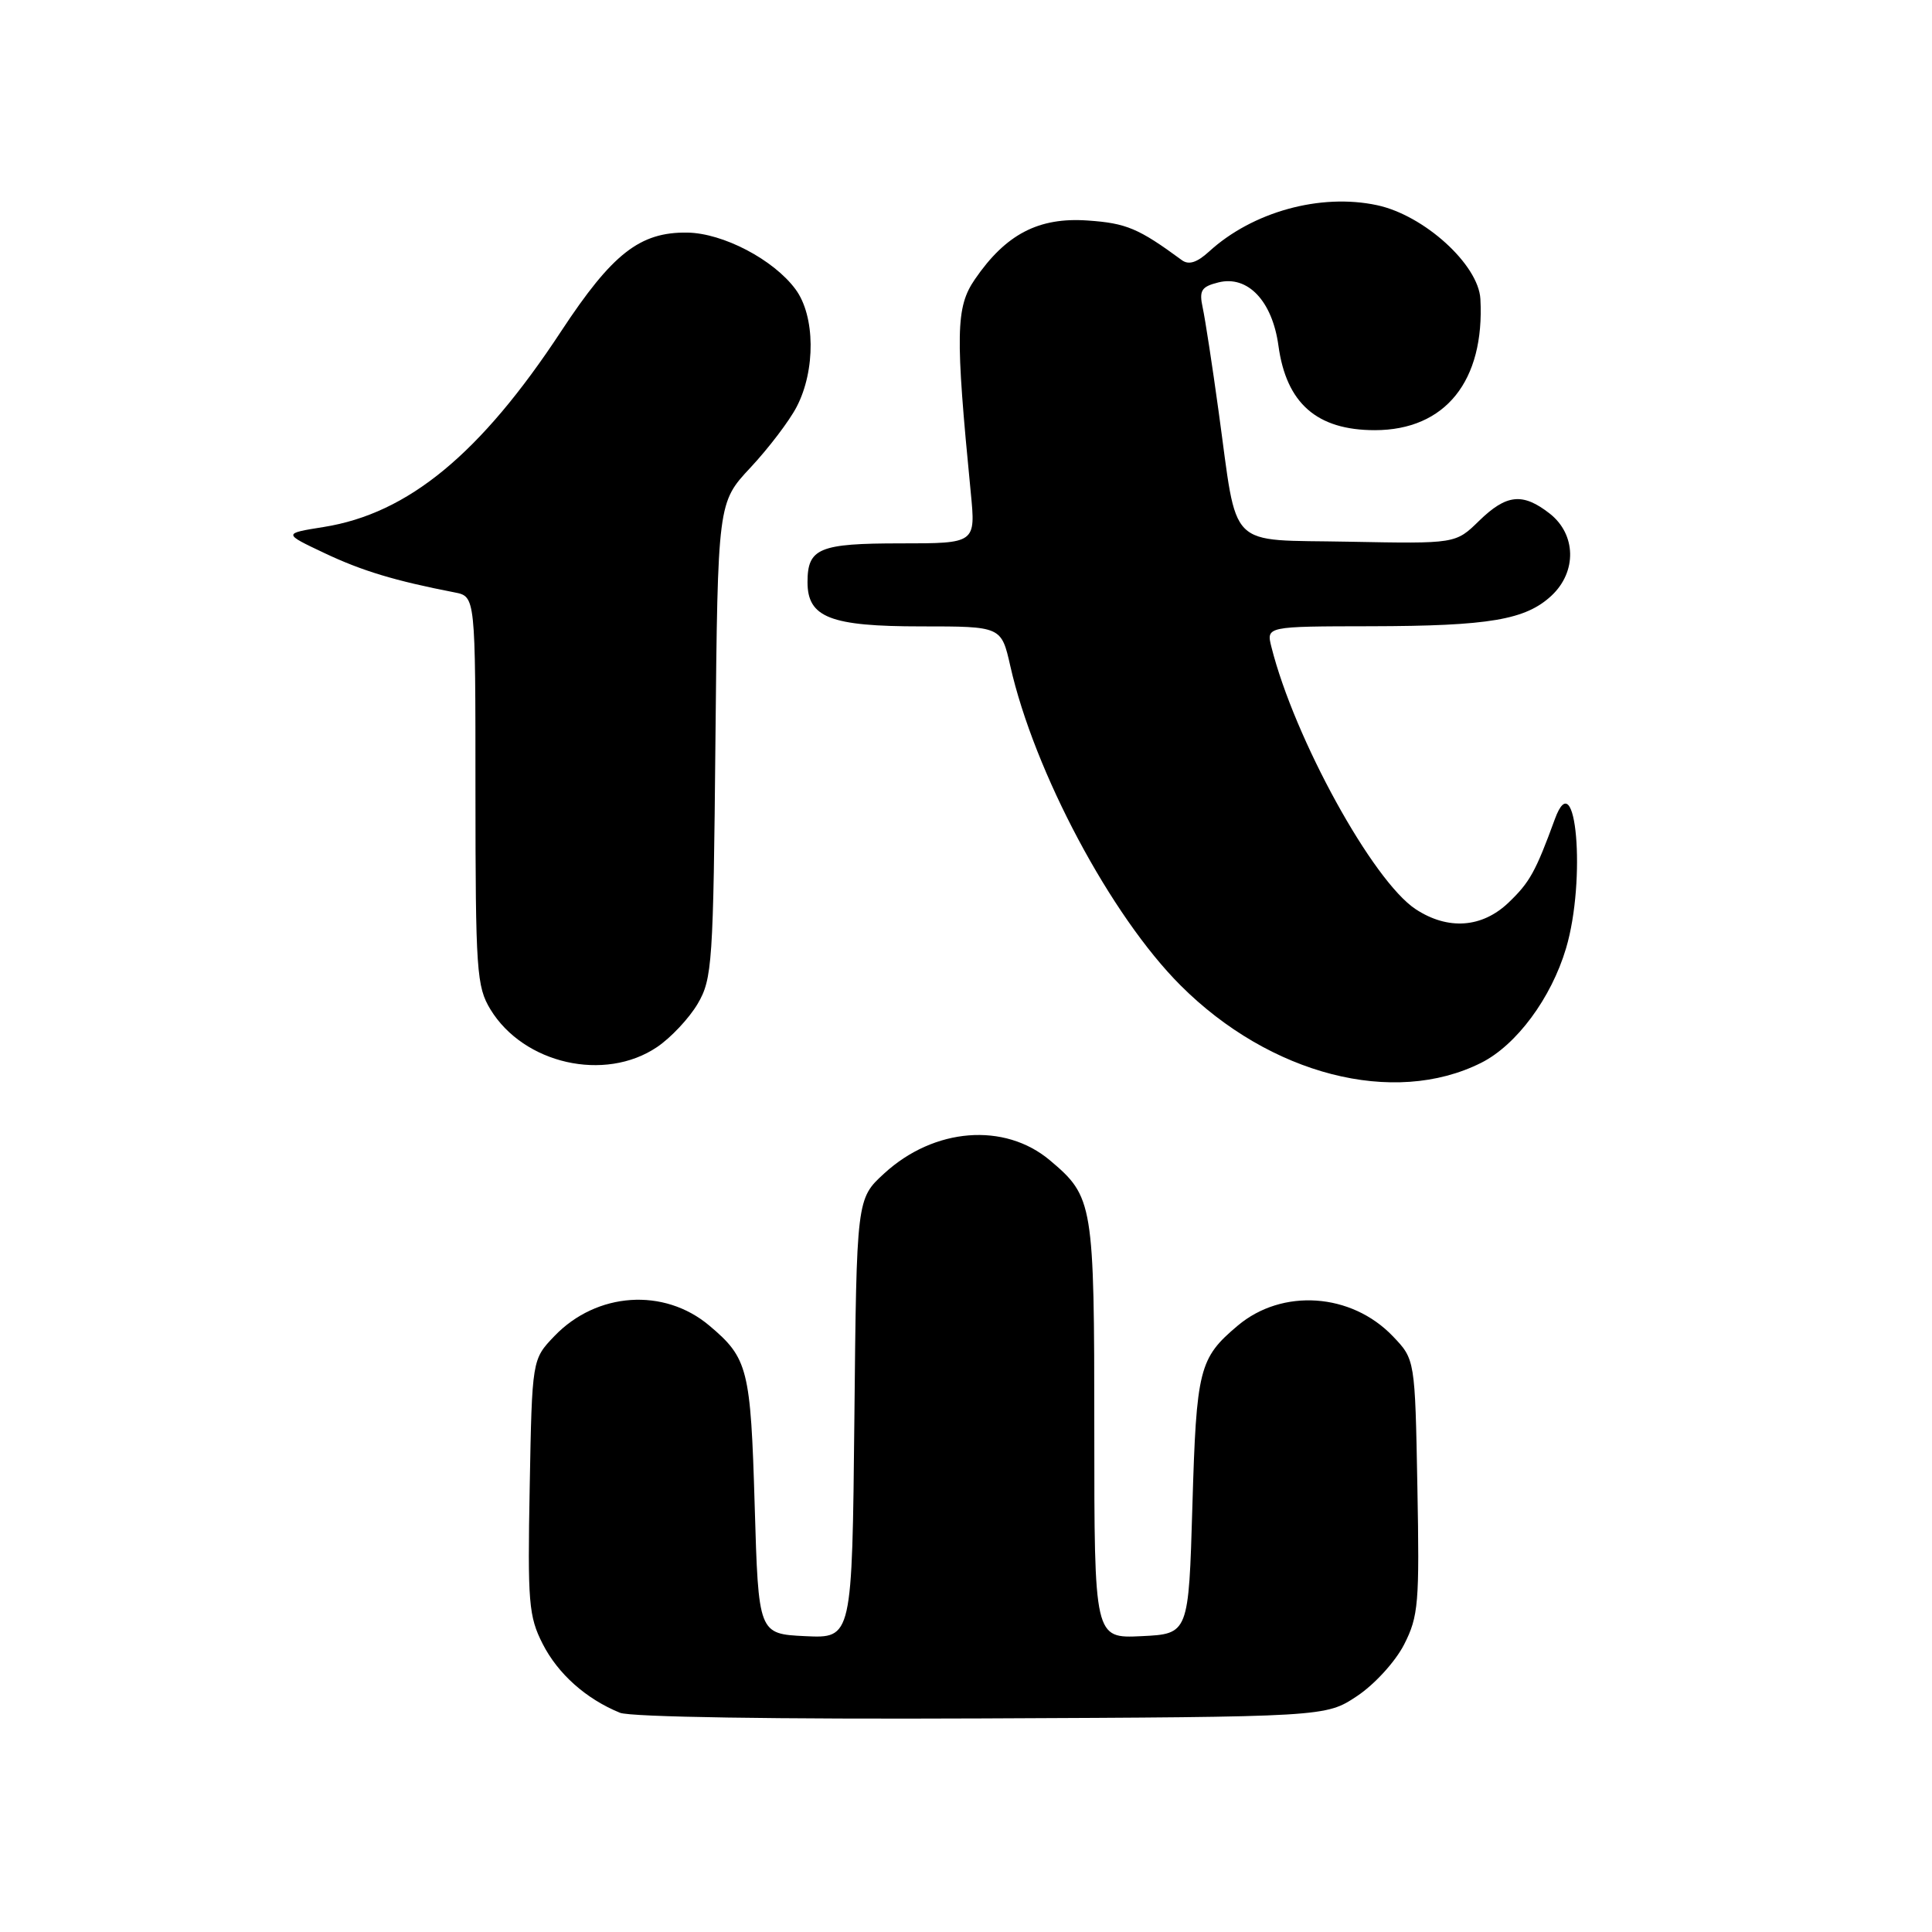 <?xml version="1.0" encoding="UTF-8" standalone="no"?>
<!DOCTYPE svg PUBLIC "-//W3C//DTD SVG 1.1//EN" "http://www.w3.org/Graphics/SVG/1.1/DTD/svg11.dtd" >
<svg xmlns="http://www.w3.org/2000/svg" xmlns:xlink="http://www.w3.org/1999/xlink" version="1.1" viewBox="0 0 256 256">
 <g >
 <path fill="currentColor"
d=" M 179.80 224.75 C 182.12 223.21 184.88 220.19 186.05 217.91 C 187.96 214.16 188.10 212.44 187.81 196.98 C 187.50 180.13 187.50 180.13 184.55 177.05 C 179.05 171.31 169.90 170.69 164.01 175.65 C 158.89 179.96 158.53 181.36 158.00 199.50 C 157.50 216.50 157.50 216.50 151.25 216.80 C 145.00 217.10 145.00 217.10 145.00 189.50 C 145.00 159.38 144.87 158.59 139.11 153.74 C 133.10 148.69 123.78 149.42 117.17 155.48 C 113.50 158.84 113.50 158.84 113.21 187.97 C 112.91 217.09 112.91 217.09 106.71 216.80 C 100.50 216.50 100.50 216.50 100.00 199.50 C 99.47 181.36 99.11 179.96 93.99 175.65 C 87.99 170.59 79.06 171.20 73.46 177.04 C 70.50 180.13 70.50 180.13 70.19 196.98 C 69.90 212.33 70.05 214.18 71.91 217.83 C 73.94 221.81 77.66 225.12 82.15 226.95 C 83.55 227.52 102.81 227.82 130.07 227.70 C 175.65 227.50 175.65 227.50 179.80 224.75 Z  M 196.26 140.83 C 200.93 138.49 205.55 132.26 207.51 125.65 C 210.20 116.60 208.84 100.85 206.03 108.53 C 203.48 115.50 202.70 116.91 199.91 119.58 C 196.39 122.96 191.86 123.28 187.58 120.47 C 181.90 116.73 171.51 97.84 168.47 85.73 C 167.78 83.00 167.78 83.00 181.64 82.98 C 197.36 82.95 202.16 82.13 205.60 78.91 C 208.96 75.75 208.85 70.82 205.37 68.07 C 201.77 65.25 199.62 65.47 195.97 69.03 C 192.88 72.05 192.88 72.05 178.76 71.78 C 162.35 71.45 164.06 73.17 161.47 54.50 C 160.64 48.45 159.69 42.28 159.37 40.80 C 158.87 38.49 159.17 37.99 161.45 37.42 C 165.33 36.45 168.59 39.88 169.40 45.81 C 170.45 53.46 174.50 57.00 182.18 57.00 C 191.51 56.99 196.74 50.49 196.16 39.62 C 195.91 35.06 188.70 28.52 182.47 27.19 C 174.95 25.58 165.96 28.07 160.21 33.33 C 158.60 34.80 157.51 35.14 156.60 34.47 C 150.87 30.26 149.25 29.57 144.13 29.22 C 137.62 28.76 133.27 31.03 129.17 37.02 C 126.64 40.71 126.57 44.18 128.63 65.25 C 129.29 72.00 129.29 72.00 119.34 72.00 C 108.53 72.00 107.00 72.64 107.00 77.14 C 107.00 81.82 110.02 83.00 122.06 83.00 C 132.68 83.00 132.68 83.00 133.87 88.25 C 137.04 102.28 147.20 121.35 156.43 130.57 C 168.28 142.42 184.68 146.64 196.26 140.83 Z  M 87.05 138.75 C 88.89 137.51 91.32 134.92 92.45 133.00 C 94.38 129.70 94.52 127.67 94.80 98.05 C 95.11 66.59 95.11 66.59 99.45 61.95 C 101.83 59.40 104.59 55.78 105.56 53.91 C 108.09 49.06 108.02 41.85 105.41 38.33 C 102.50 34.39 95.81 30.89 91.07 30.82 C 84.79 30.73 81.13 33.60 74.37 43.87 C 63.67 60.15 54.08 68.05 42.89 69.83 C 37.50 70.69 37.50 70.69 43.00 73.29 C 47.98 75.65 52.33 76.96 60.25 78.50 C 63.00 79.04 63.00 79.04 63.00 104.77 C 63.01 128.68 63.15 130.73 64.99 133.76 C 69.40 140.98 80.13 143.41 87.05 138.75 Z "/>
</g>
</svg>